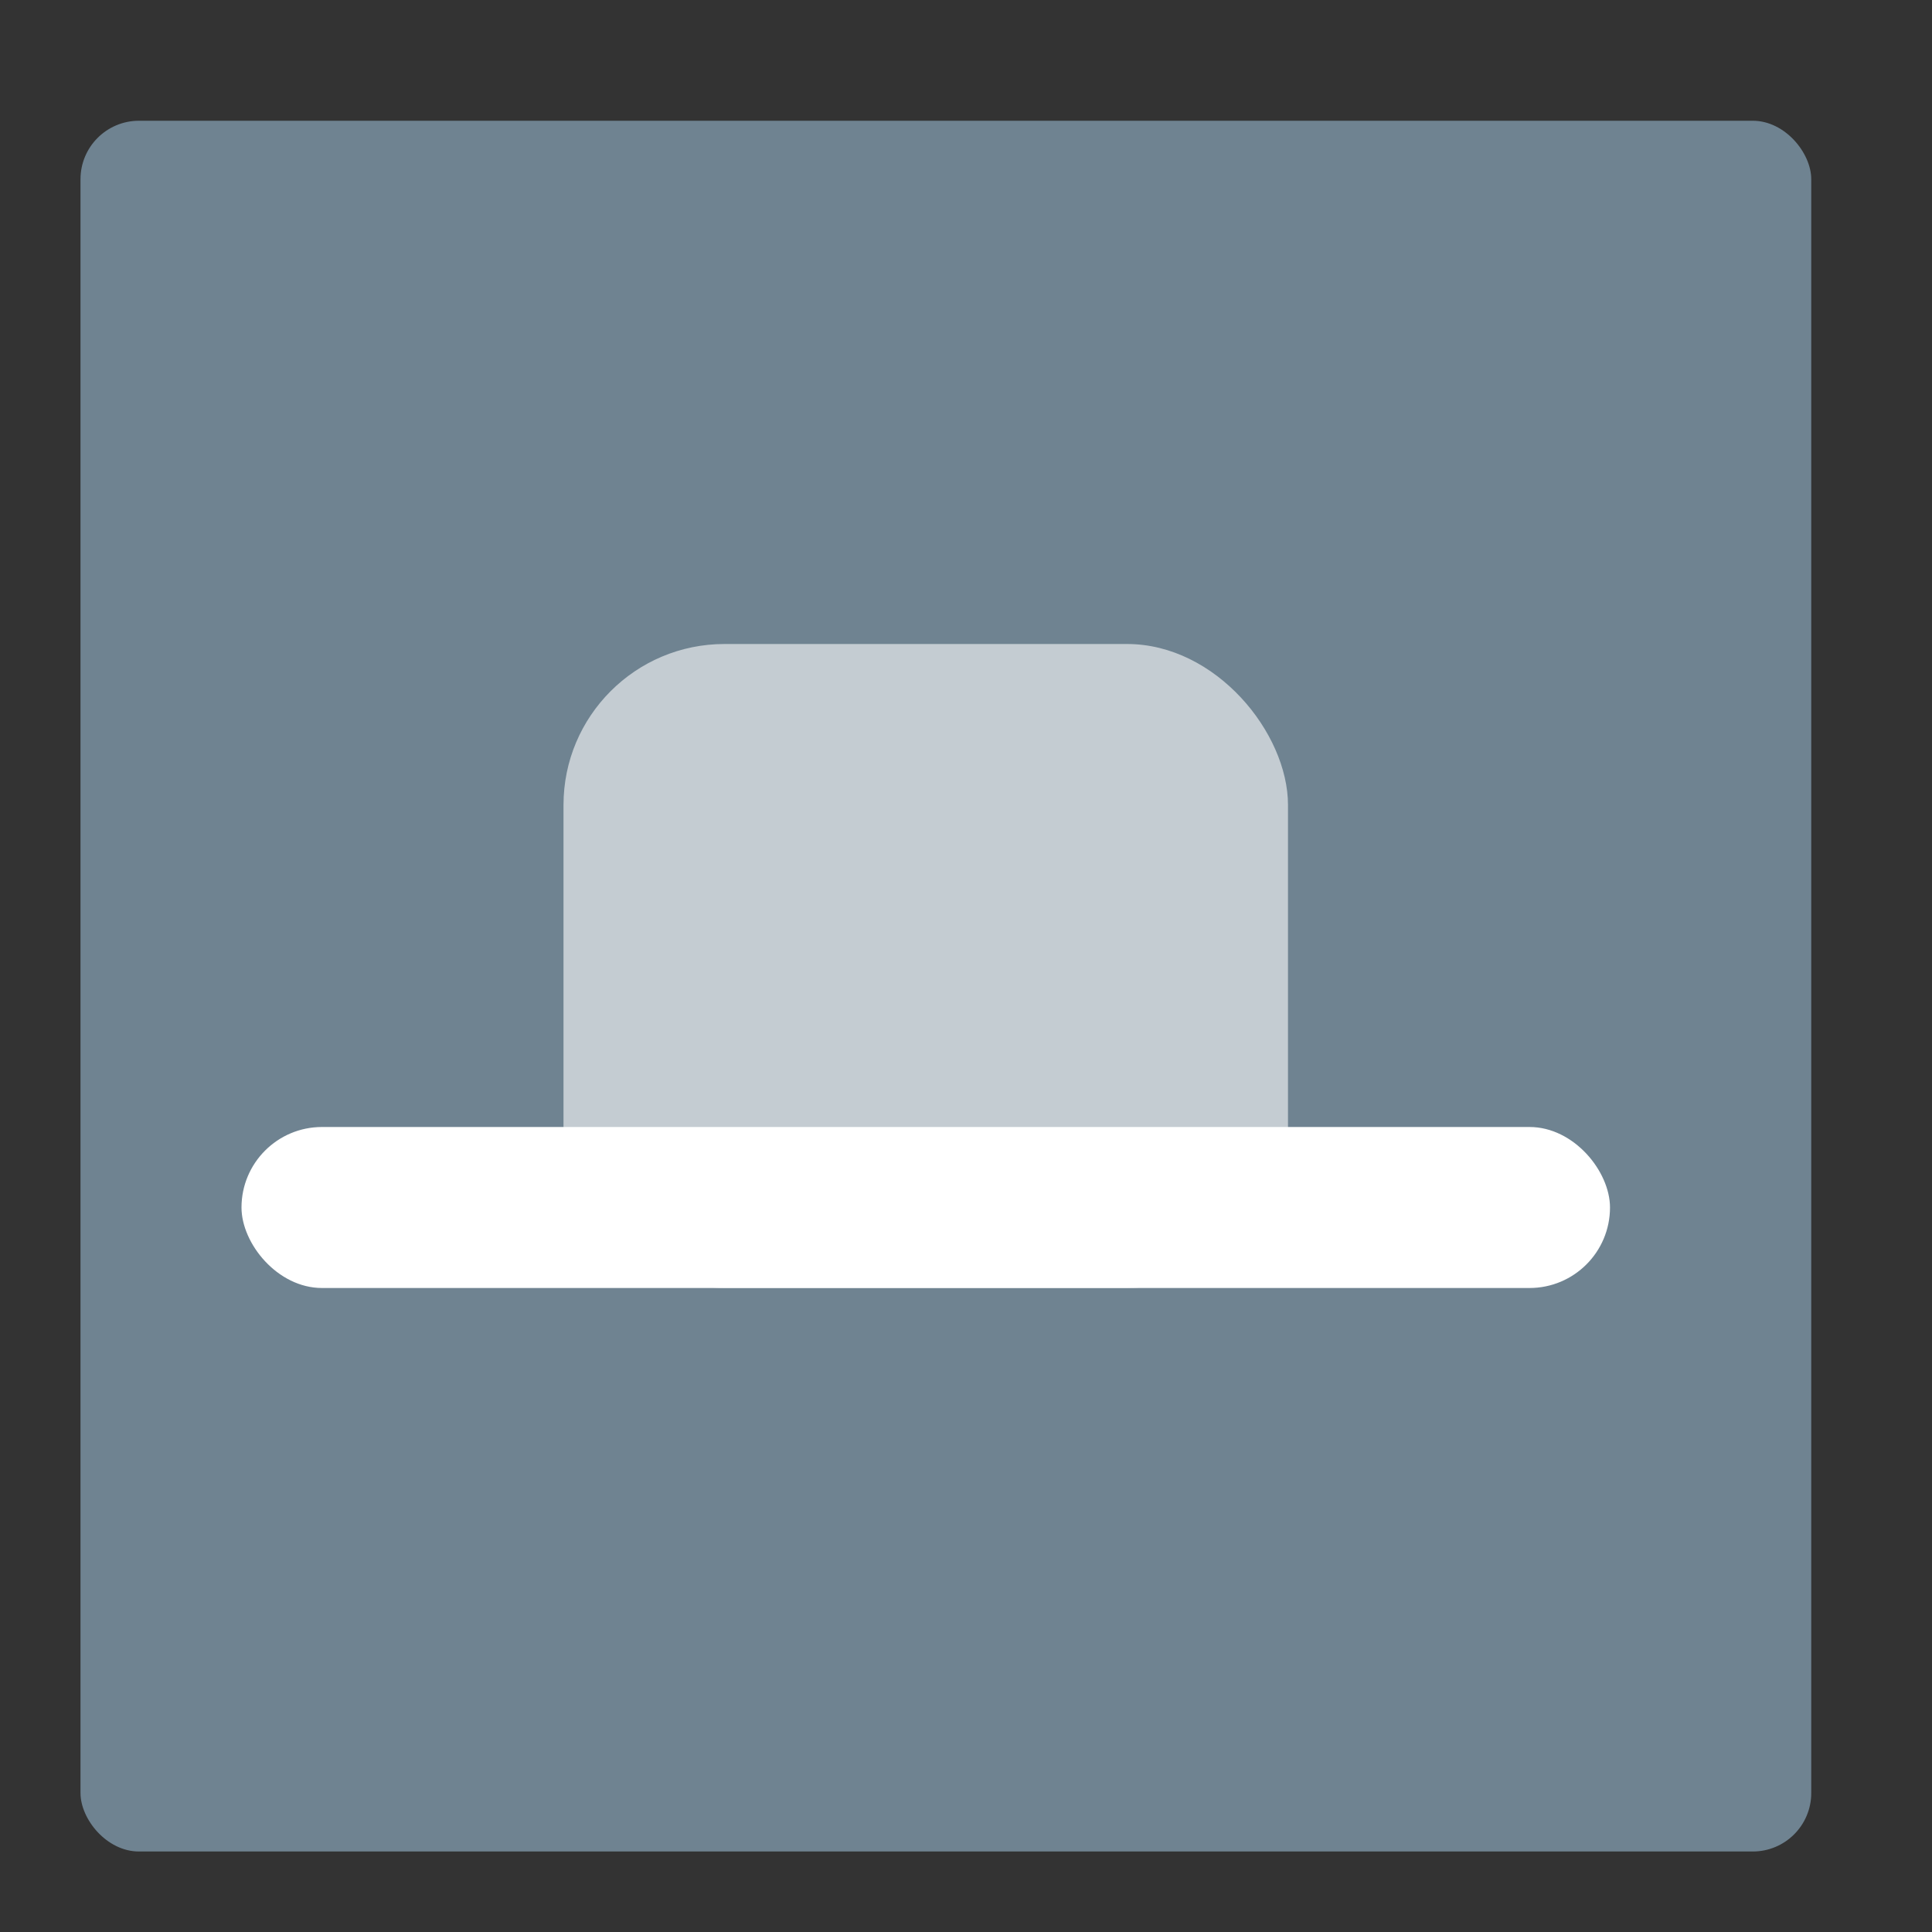 <?xml version="1.0" encoding="UTF-8" standalone="no"?>
<svg xmlns:dc="http://purl.org/dc/elements/1.1/" xmlns:cc="http://creativecommons.org/ns#" xmlns:rdf="http://www.w3.org/1999/02/22-rdf-syntax-ns#" xmlns:svg="http://www.w3.org/2000/svg" xmlns="http://www.w3.org/2000/svg" xmlns:sodipodi="http://sodipodi.sourceforge.net/DTD/sodipodi-0.dtd" xmlns:inkscape="http://www.inkscape.org/namespaces/inkscape" inkscape:version="1.0beta2 (2b71d25d45, 2019-12-03)" sodipodi:docname="xombrero.svg" id="svg10" version="1.1" width="48" height="48">
  <rect width="100%" height="100%" fill="#333333" stroke="none"/>
  <defs id="defs14" />
  <sodipodi:namedview inkscape:current-layer="svg10" inkscape:cy="24" inkscape:cx="24" inkscape:zoom="16.09" showgrid="false" id="namedview12" inkscape:window-height="480" inkscape:window-width="640" inkscape:pageshadow="2" inkscape:pageopacity="0" guidetolerance="10" gridtolerance="10" objecttolerance="10" borderopacity="1" inkscape:document-rotation="0" bordercolor="#666666" pagecolor="#ffffff" />
  <rect style="fill:#6f8391" id="rect2" y="3" x="2" width="43" ry="1.453" height="43" fill="#917c6f" />
  <g id="g8" fill="#fff">
    <rect id="rect4" y="16" x="14" width="18" ry="4" height="16" fill-opacity=".588" />
    <rect id="rect6" y="28" x="6" width="34" ry="2" height="4" />
  </g>
</svg>
